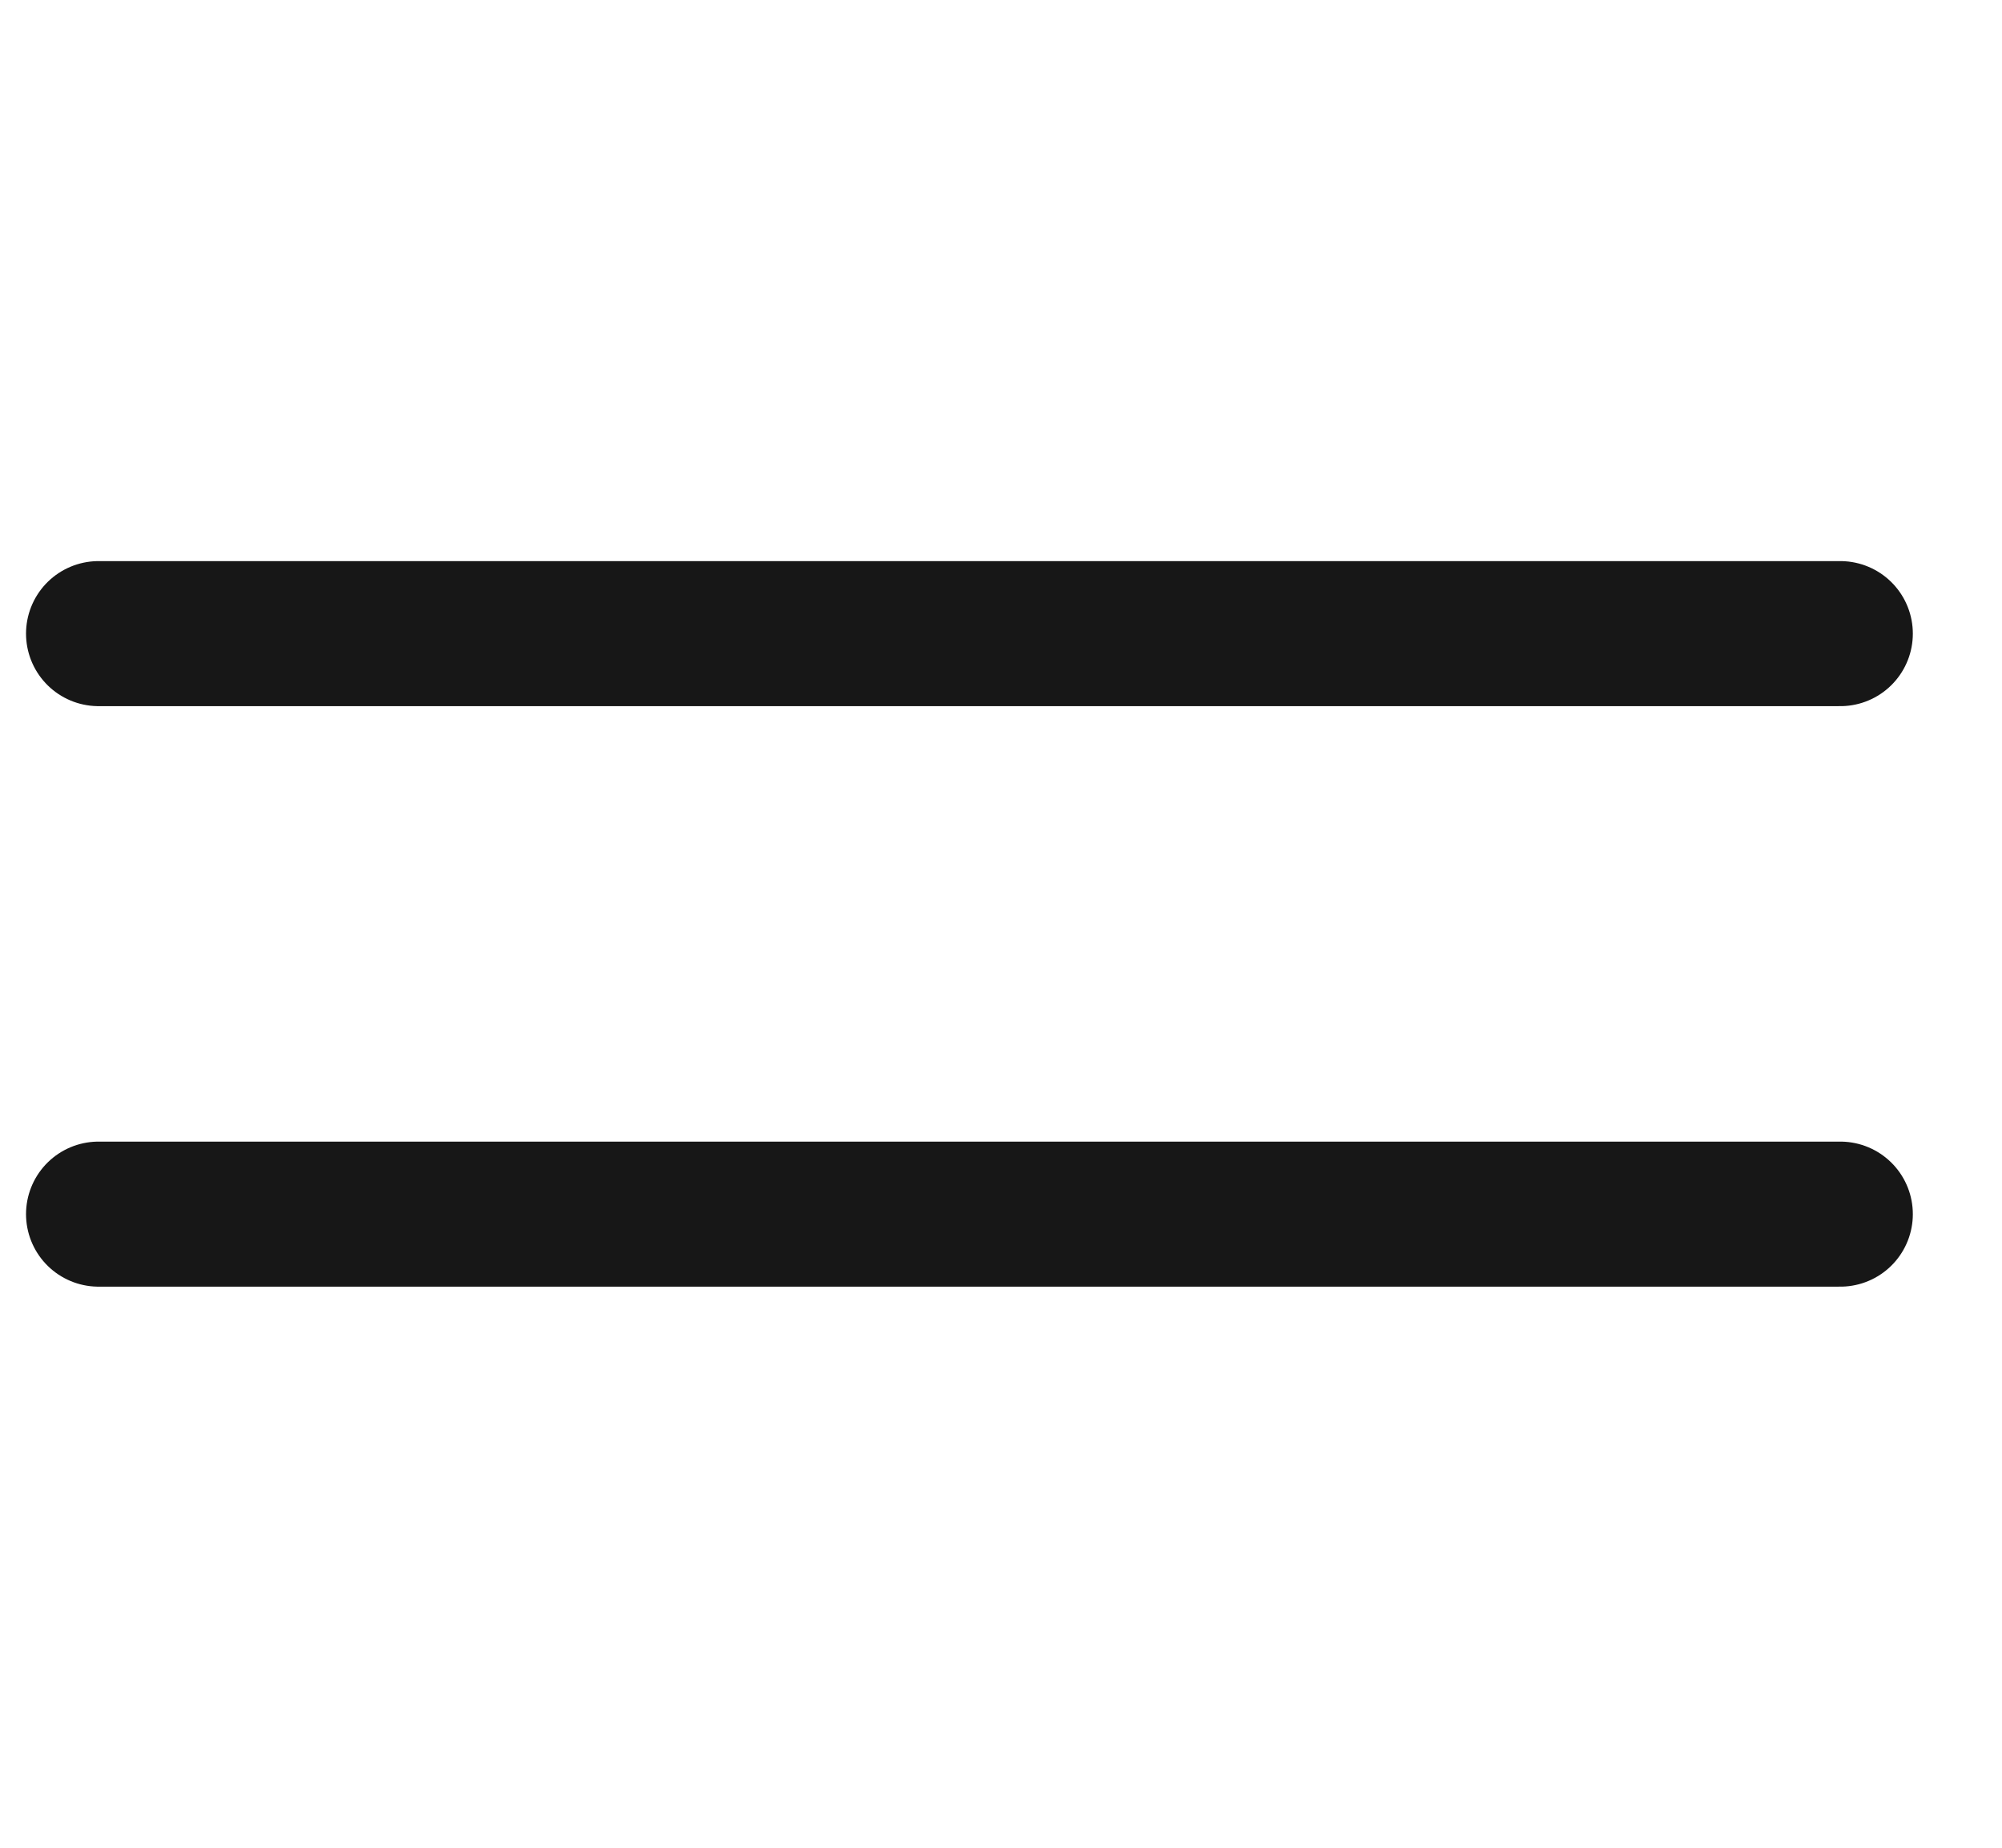 <svg width="13" height="12" viewBox="0 0 13 12" fill="none" xmlns="http://www.w3.org/2000/svg">
<path d="M0.64 4.115H11.95" stroke="#171717" stroke-width="0.942" stroke-linecap="round"/>
<path d="M0.64 7.885H11.95" stroke="#171717" stroke-width="0.942" stroke-linecap="round"/>
</svg>
